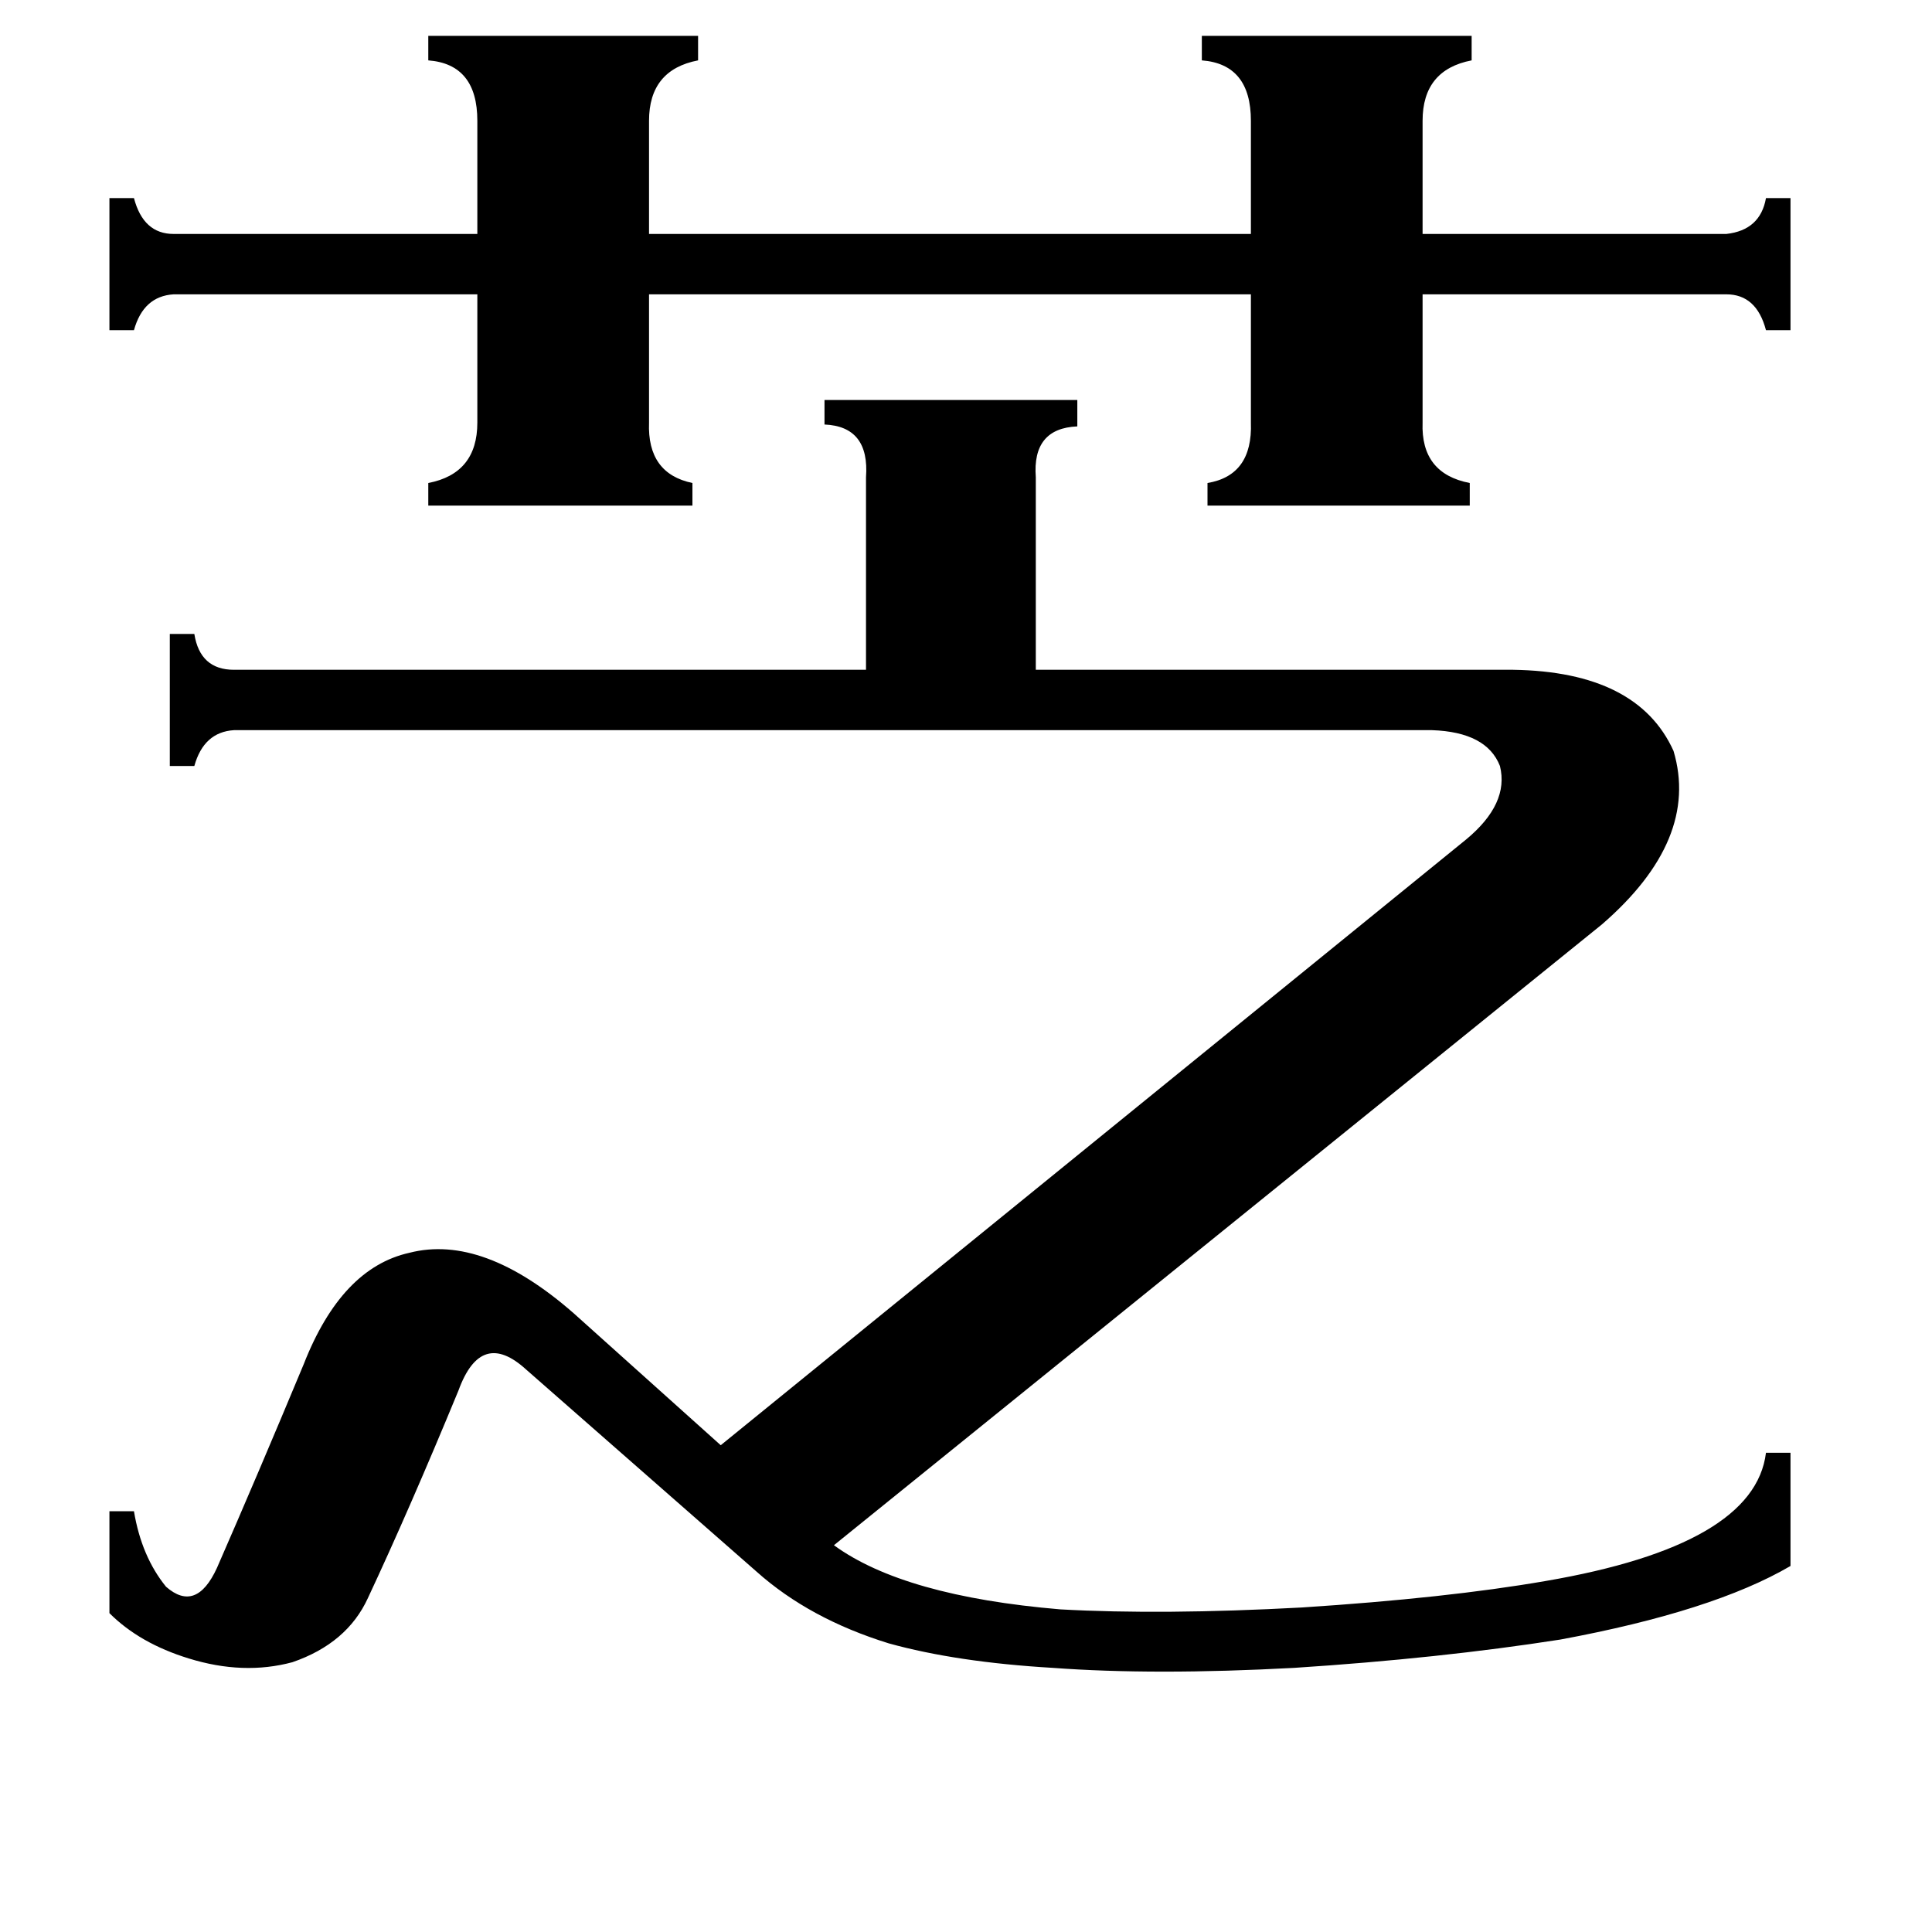 <svg xmlns="http://www.w3.org/2000/svg" viewBox="0 -800 1024 1024">
	<path fill="#000000" d="M227 -781H370V-768Q344 -763 344 -736V-676H663V-736Q663 -766 637 -768V-781H780V-768Q754 -763 754 -736V-676H915Q933 -678 936 -695H949V-625H936Q931 -644 915 -644H754V-576Q753 -549 779 -544V-532H640V-544Q664 -548 663 -576V-644H344V-576Q343 -549 367 -544V-532H227V-544Q253 -549 253 -576V-644H92Q76 -643 71 -625H58V-695H71Q76 -676 92 -676H253V-736Q253 -766 227 -768ZM558 84Q507 81 471 71Q429 58 401 33L279 -74Q255 -96 243 -63Q217 0 195 47Q184 71 155 81Q129 88 100 79Q74 71 58 55V1H71Q75 25 88 41Q104 55 115 31Q136 -17 161 -77Q181 -128 217 -136Q256 -146 304 -104L382 -34L777 -355Q800 -374 795 -394Q788 -412 759 -413H124Q108 -412 103 -394H90V-464H103Q106 -445 124 -445H459V-547Q461 -574 437 -575V-588H571V-574Q547 -573 549 -547V-445H802Q868 -444 887 -402Q901 -355 849 -310L442 19Q479 46 562 53Q616 56 690 52Q767 47 819 38Q930 19 936 -30H949V30Q908 54 827 69Q763 79 686 84Q612 88 558 84Z"/>
</svg>